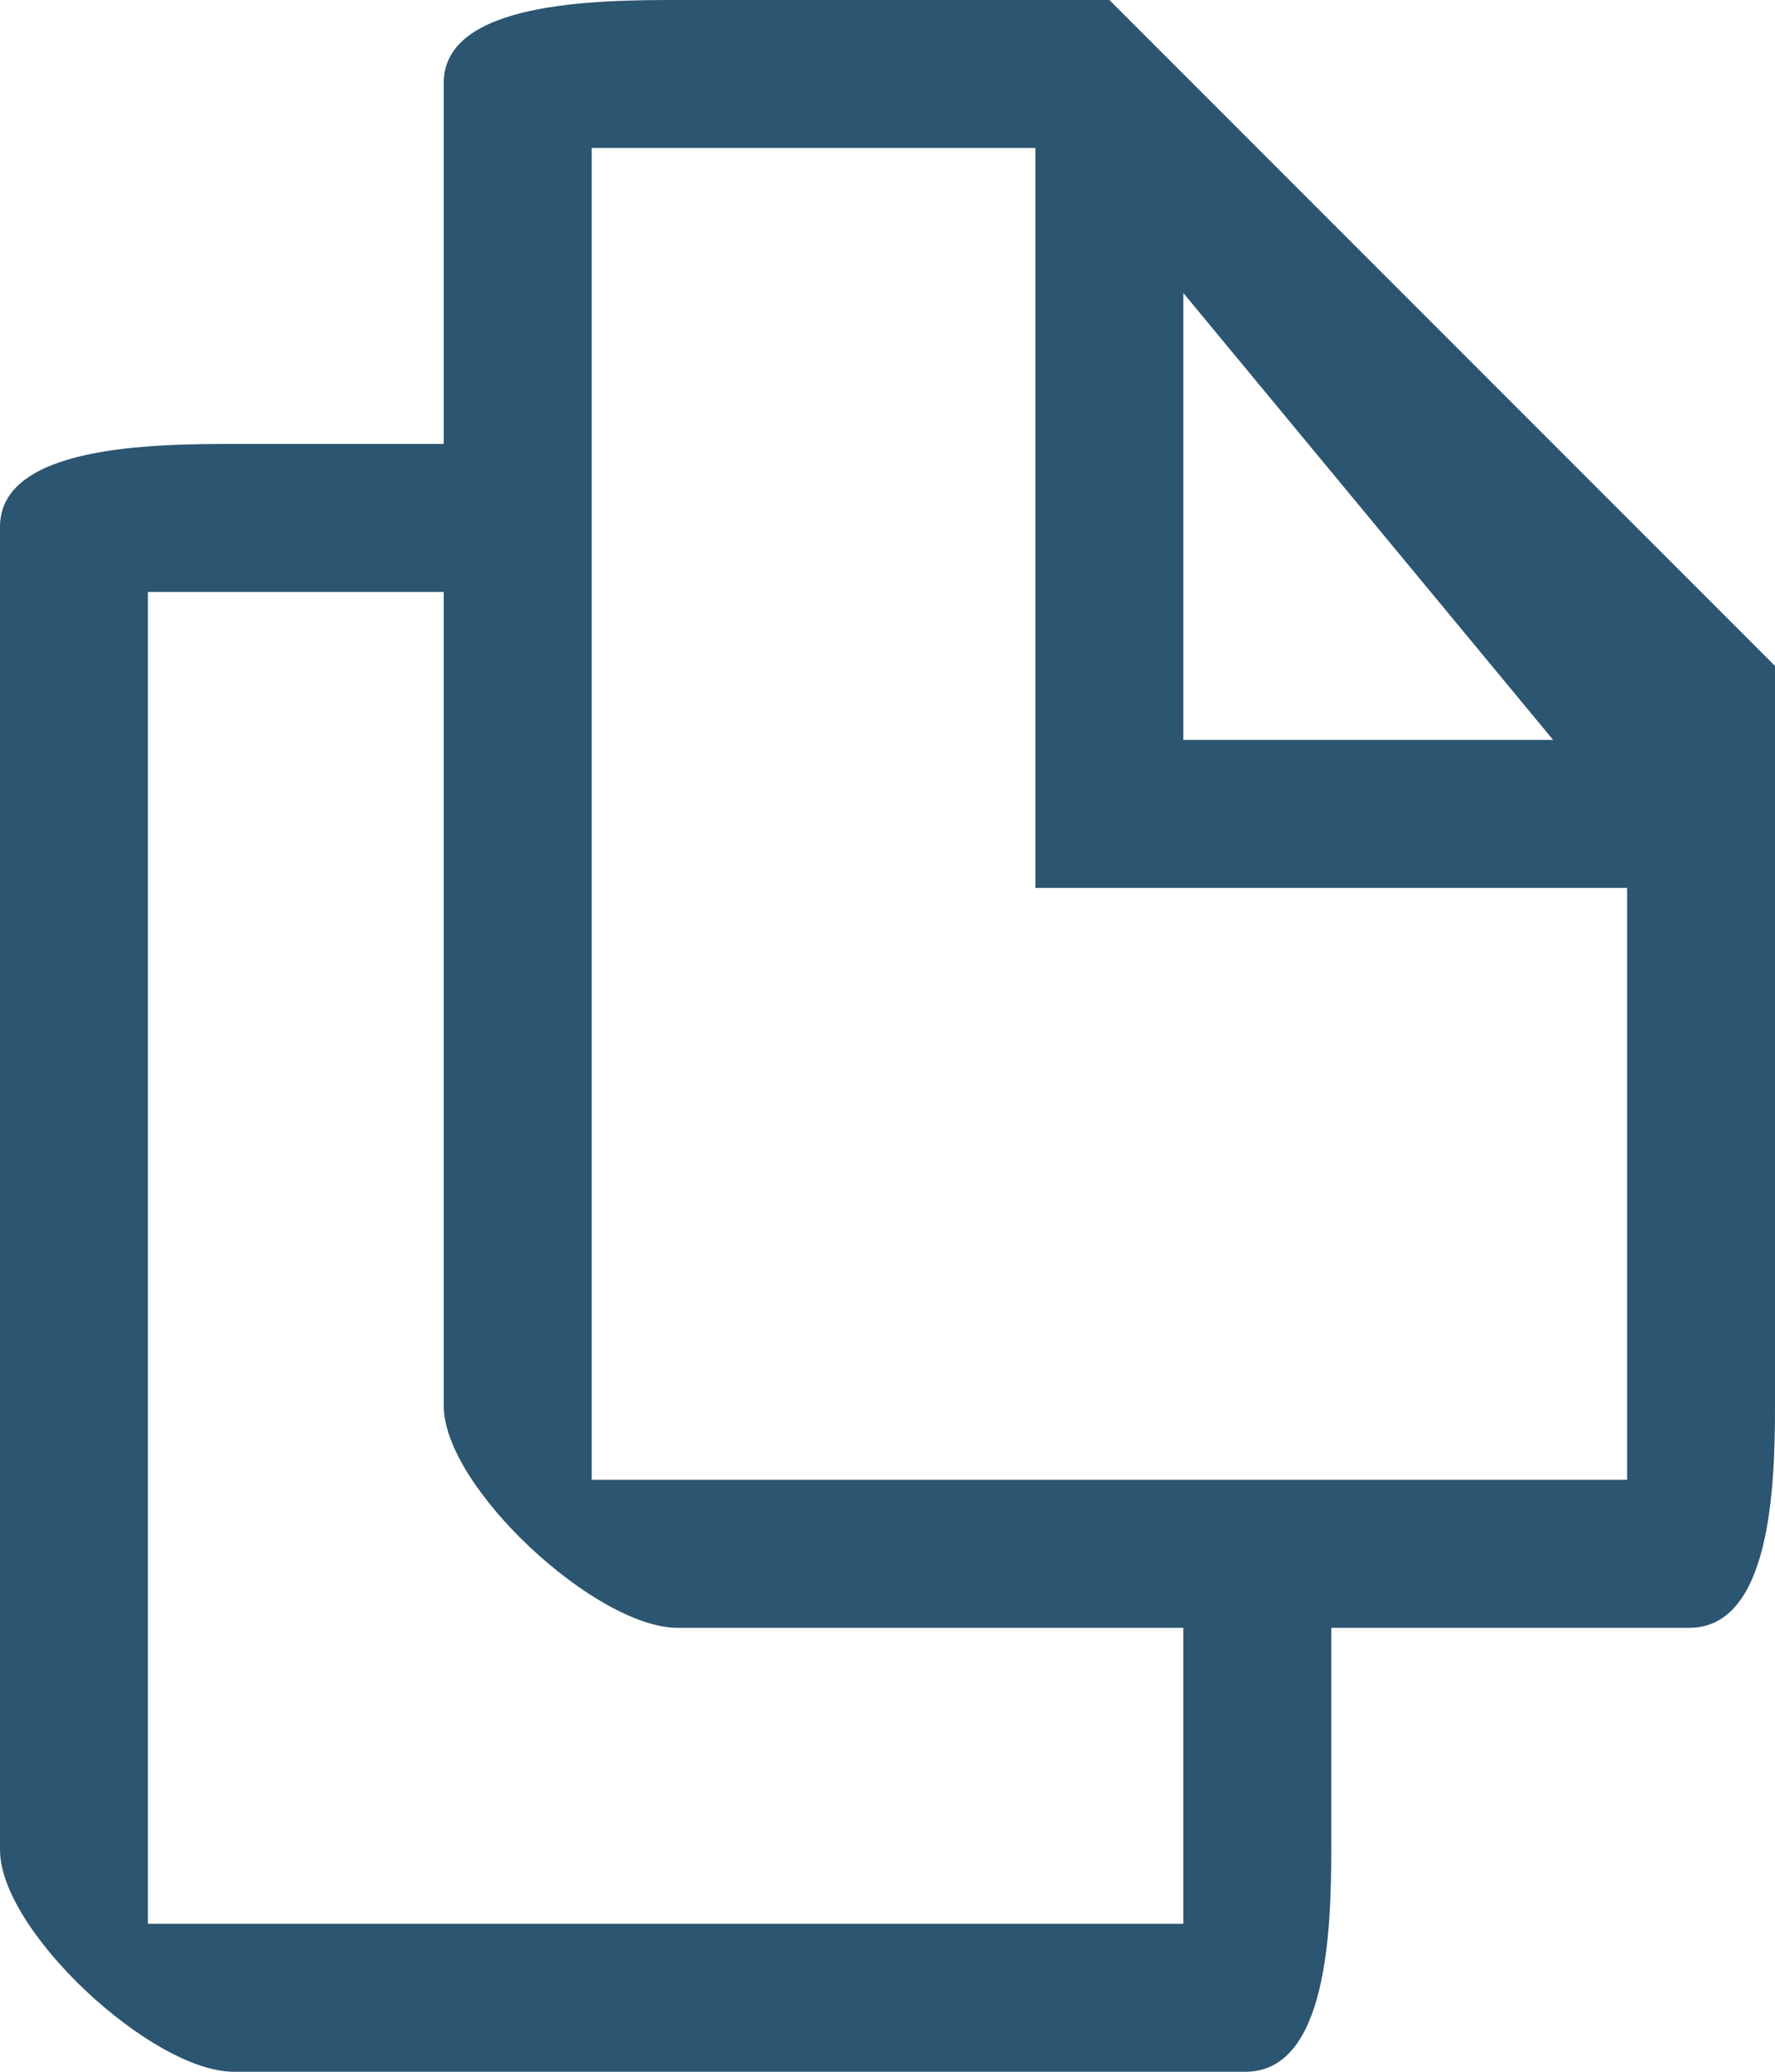 <?xml version="1.0" encoding="utf-8"?>
<svg xmlns="http://www.w3.org/2000/svg"
	xmlns:xlink="http://www.w3.org/1999/xlink"
	width="12px" height="14px" viewBox="0 0 12 14">
<path fill="rgb(43,85,113)" fill-rule="evenodd" d="M 7.5 0C 7.5 0 4.58 0 4.58 0 4.03 0 3 0.01 3 0.56 3 0.56 3 3 3 3 3 3 1.58 3 1.58 3 1.03 3 0 3.01 0 3.56 0 3.56 0 12.5 0 12.5 0 13.05 1.03 14 1.58 14 1.58 14 8.42 14 8.42 14 8.97 14 9 13.05 9 12.5 9 12.5 9 11 9 11 9 11 11.42 11 11.42 11 11.97 11 12 10.05 12 9.5 12 9.5 12 4.5 12 4.5 12 4.5 7.5 0 7.5 0ZM 8 1.98C 8 1.98 10.5 5 10.5 5 10.5 5 8 5 8 5 8 5 8 1.98 8 1.98ZM 8 13C 8 13 1 13 1 13 1 13 1 4 1 4 1 4 3 4 3 4 3 4 3 9.5 3 9.5 3 10.05 4.03 11 4.58 11 4.58 11 8 11 8 11 8 11 8 13 8 13ZM 11 10C 11 10 4 10 4 10 4 10 4 1 4 1 4 1 7 1 7 1 7 1 7 6 7 6 7 6 11 6 11 6 11 6 11 10 11 10Z"/>
</svg>
